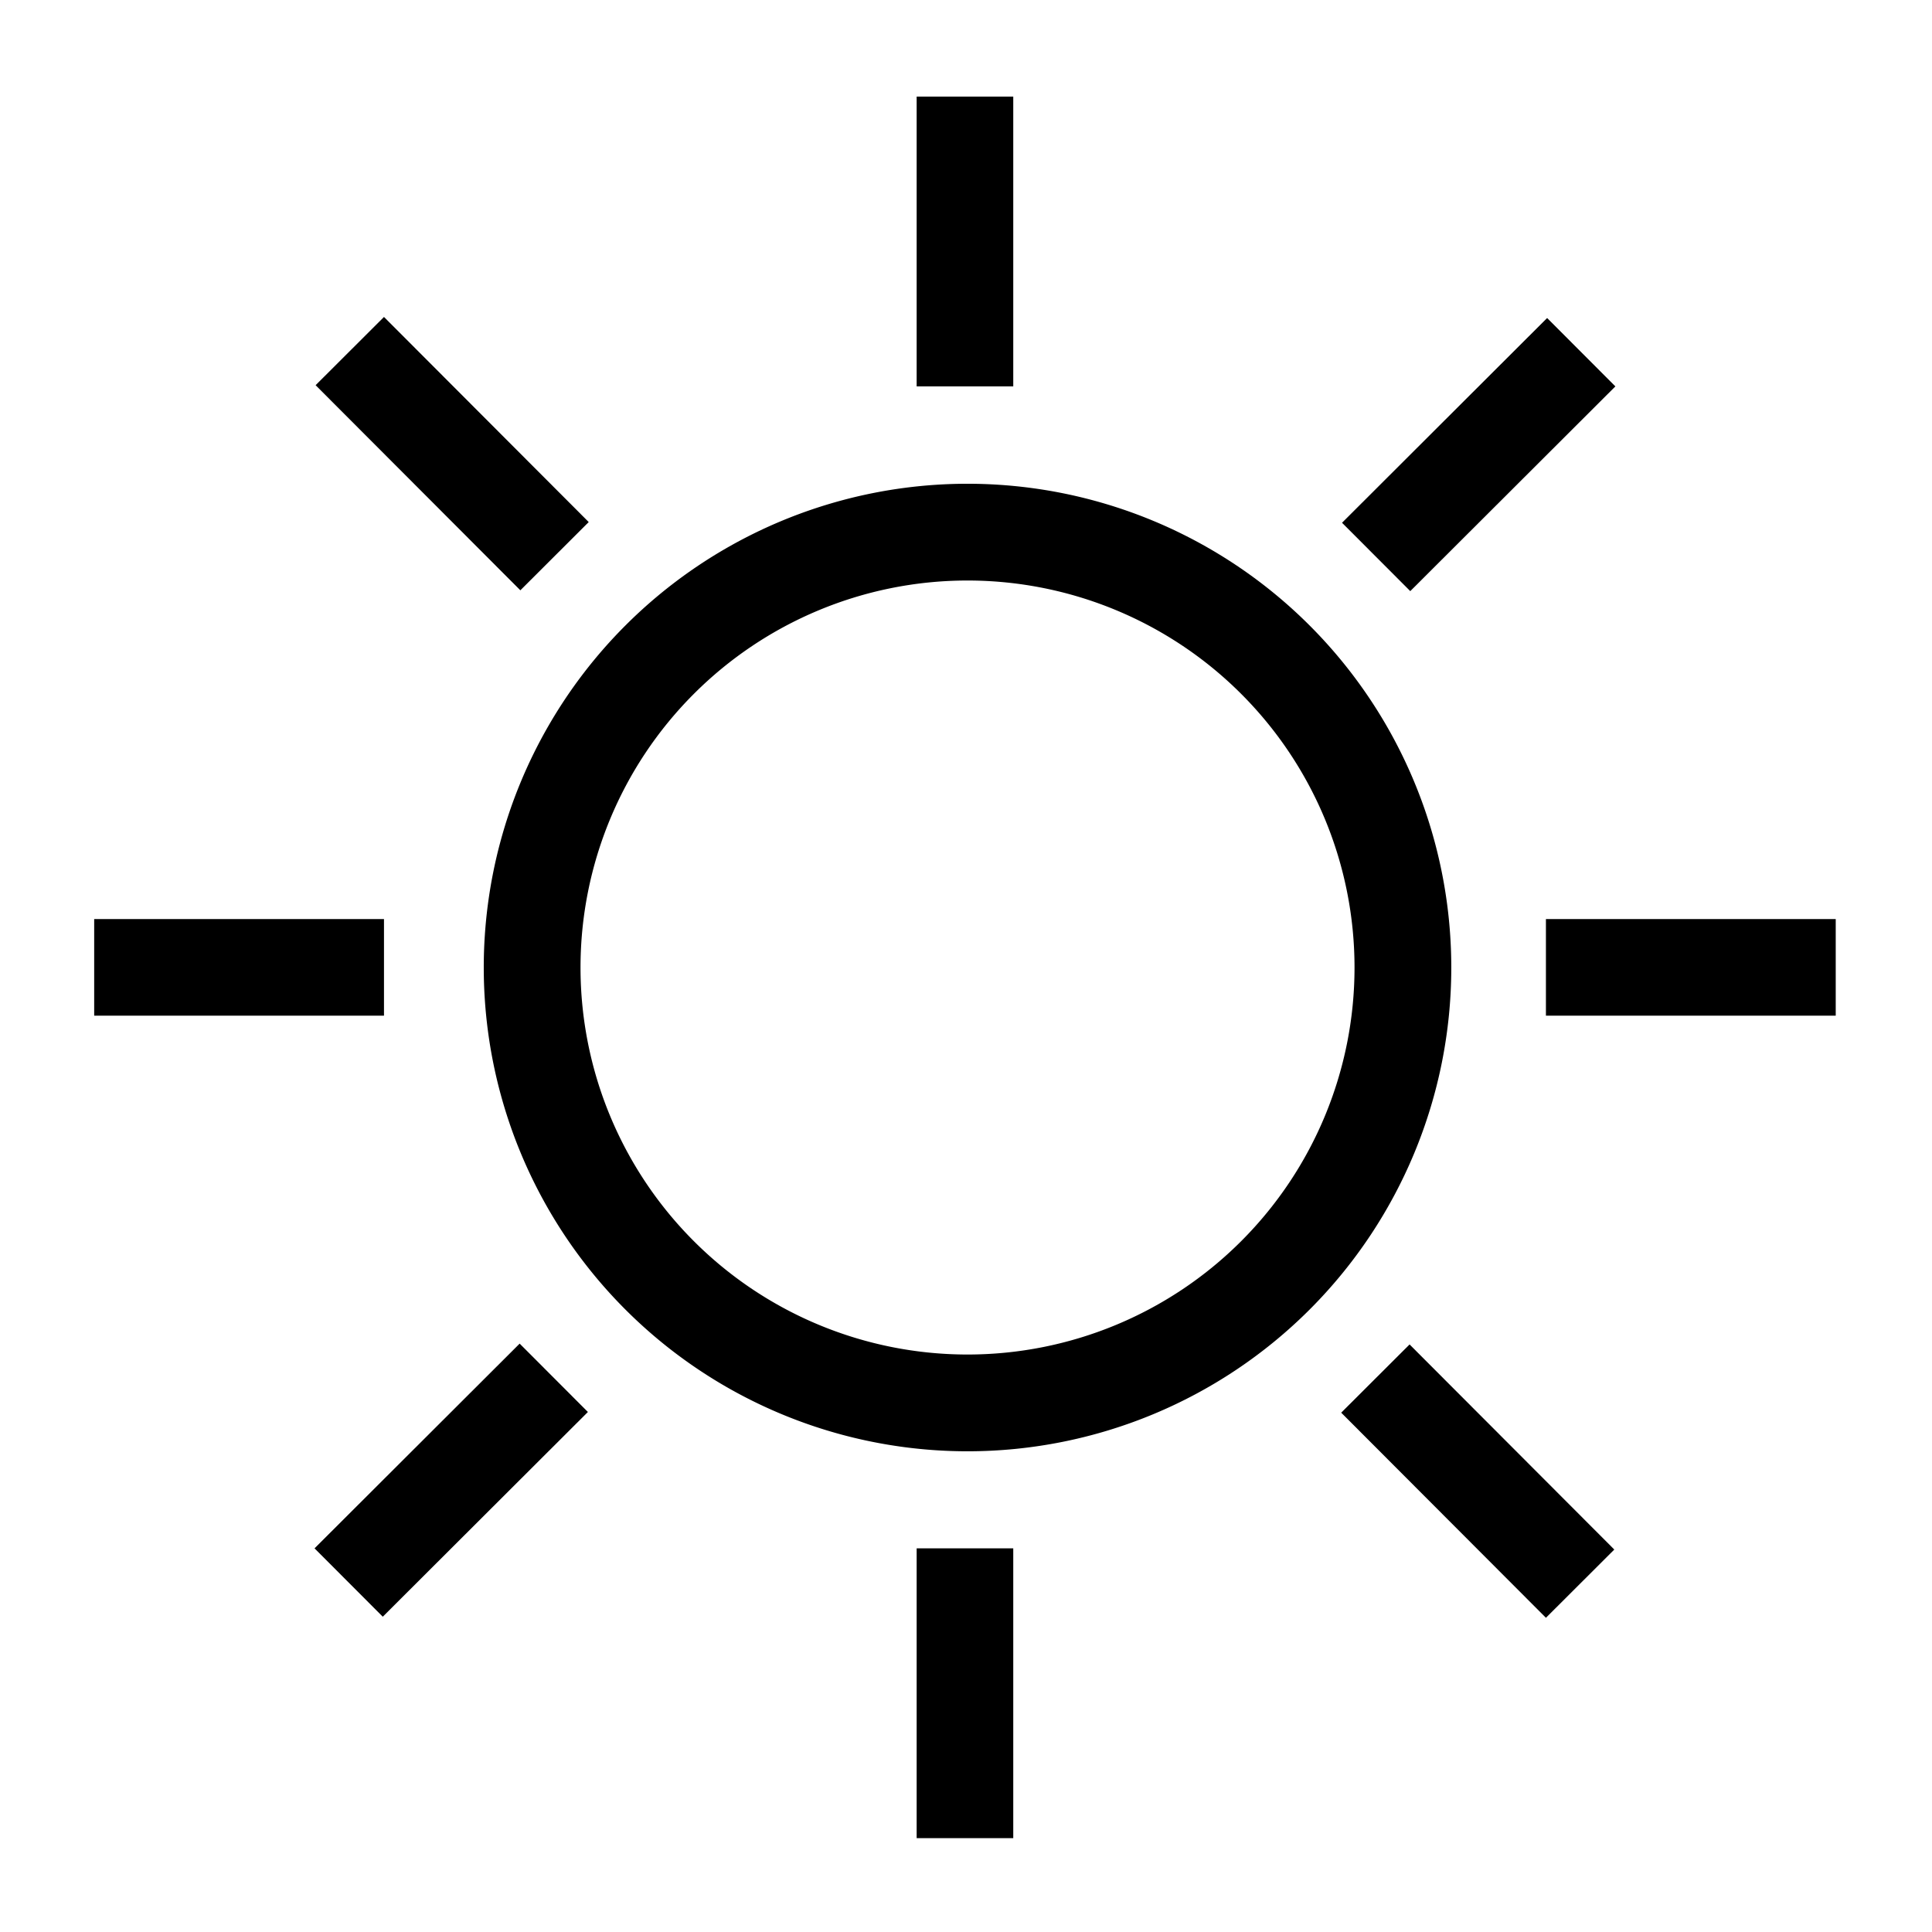 <?xml version="1.0" encoding="UTF-8" standalone="no"?>
<svg
   xmlns:dc="http://purl.org/dc/elements/1.1/"
   xmlns:cc="http://creativecommons.org/ns#"
   xmlns:rdf="http://www.w3.org/1999/02/22-rdf-syntax-ns#"
   xmlns:svg="http://www.w3.org/2000/svg"
   xmlns="http://www.w3.org/2000/svg"
   xmlns:sodipodi="http://sodipodi.sourceforge.net/DTD/sodipodi-0.dtd"
   xmlns:inkscape="http://www.inkscape.org/namespaces/inkscape"
   width="100mm"
   height="100mm"
   viewBox="0 0 100 100"
   version="1.1"
   id="svg8"
   inkscape:export-filename="C:\Users\lrush\Documents\KTANE Mods\Not Modded Modules\Assets\!CF\DisCF\hlSUN.png"
   inkscape:export-xdpi="96"
   inkscape:export-ydpi="96"
   inkscape:version="1.0.1 (3bc2e813f5, 2020-09-07)"
   sodipodi:docname="SymSun.svg">
  <style
     id="style833"></style>
  <defs
     id="defs2" />
  <sodipodi:namedview
     id="base"
     pagecolor="#ffffff"
     bordercolor="#666666"
     borderopacity="1.0"
     inkscape:pageopacity="0.0"
     inkscape:pageshadow="2"
     inkscape:zoom="1.4"
     inkscape:cx="198.45759"
     inkscape:cy="188.97498"
     inkscape:document-units="mm"
     inkscape:current-layer="layer1"
     inkscape:document-rotation="0"
     showgrid="true"
     inkscape:window-width="1920"
     inkscape:window-height="1001"
     inkscape:window-x="-9"
     inkscape:window-y="-9"
     inkscape:window-maximized="1"
     inkscape:snap-global="true">
    <inkscape:grid
       type="xygrid"
       id="grid835"
       units="mm"
       spacingx="5"
       spacingy="5" />
  </sodipodi:namedview>
  <g
     inkscape:label="Layer 1"
     inkscape:groupmode="layer"
     id="layer1">
    <path
       id="path1232"
       style="fill:#000000;stroke:none;stroke-width:4"
       d="M 188.977 94.488 A 94.488 94.488 0 0 0 94.488 188.977 A 94.488 94.488 0 0 0 188.977 283.465 A 94.488 94.488 0 0 0 283.465 188.977 A 94.488 94.488 0 0 0 188.977 94.488 z M 188.678 113.387 A 75.591 75.591 0 0 1 188.977 113.387 A 75.591 75.591 0 0 1 264.566 188.977 A 75.591 75.591 0 0 1 188.977 264.566 A 75.591 75.591 0 0 1 113.387 188.977 A 75.591 75.591 0 0 1 188.678 113.387 z "
       transform="scale(0.265)" />
    <g
       id="g1259">
      <g
         id="g1245">
        <rect
           style="fill:#000000;stroke:none;stroke-width:1.058"
           id="rect1239"
           width="5"
           height="15"
           x="47.446"
           y="5" />
        <rect
           style="fill:#000000;stroke:none;stroke-width:1.058"
           id="rect1241"
           width="5"
           height="15"
           x="47.446"
           y="80.142" />
      </g>
      <g
         id="g1251"
         transform="rotate(90,49.946,50.071)">
        <rect
           style="fill:#000000;stroke:none;stroke-width:1.058"
           id="rect1247"
           width="5"
           height="15"
           x="47.446"
           y="5" />
        <rect
           style="fill:#000000;stroke:none;stroke-width:1.058"
           id="rect1249"
           width="5"
           height="15"
           x="47.446"
           y="80.142" />
      </g>
    </g>
    <g
       id="g1273"
       transform="rotate(45.053,49.946,50.071)">
      <g
         id="g1265">
        <rect
           style="fill:#000000;stroke:none;stroke-width:1.058"
           id="rect1261"
           width="5"
           height="15"
           x="47.446"
           y="5" />
        <rect
           style="fill:#000000;stroke:none;stroke-width:1.058"
           id="rect1263"
           width="5"
           height="15"
           x="47.446"
           y="80.142" />
      </g>
      <g
         id="g1271"
         transform="rotate(90,49.946,50.071)">
        <rect
           style="fill:#000000;stroke:none;stroke-width:1.058"
           id="rect1267"
           width="5"
           height="15"
           x="47.446"
           y="5" />
        <rect
           style="fill:#000000;stroke:none;stroke-width:1.058"
           id="rect1269"
           width="5"
           height="15"
           x="47.446"
           y="80.142" />
      </g>
    </g>
  </g>
</svg>
